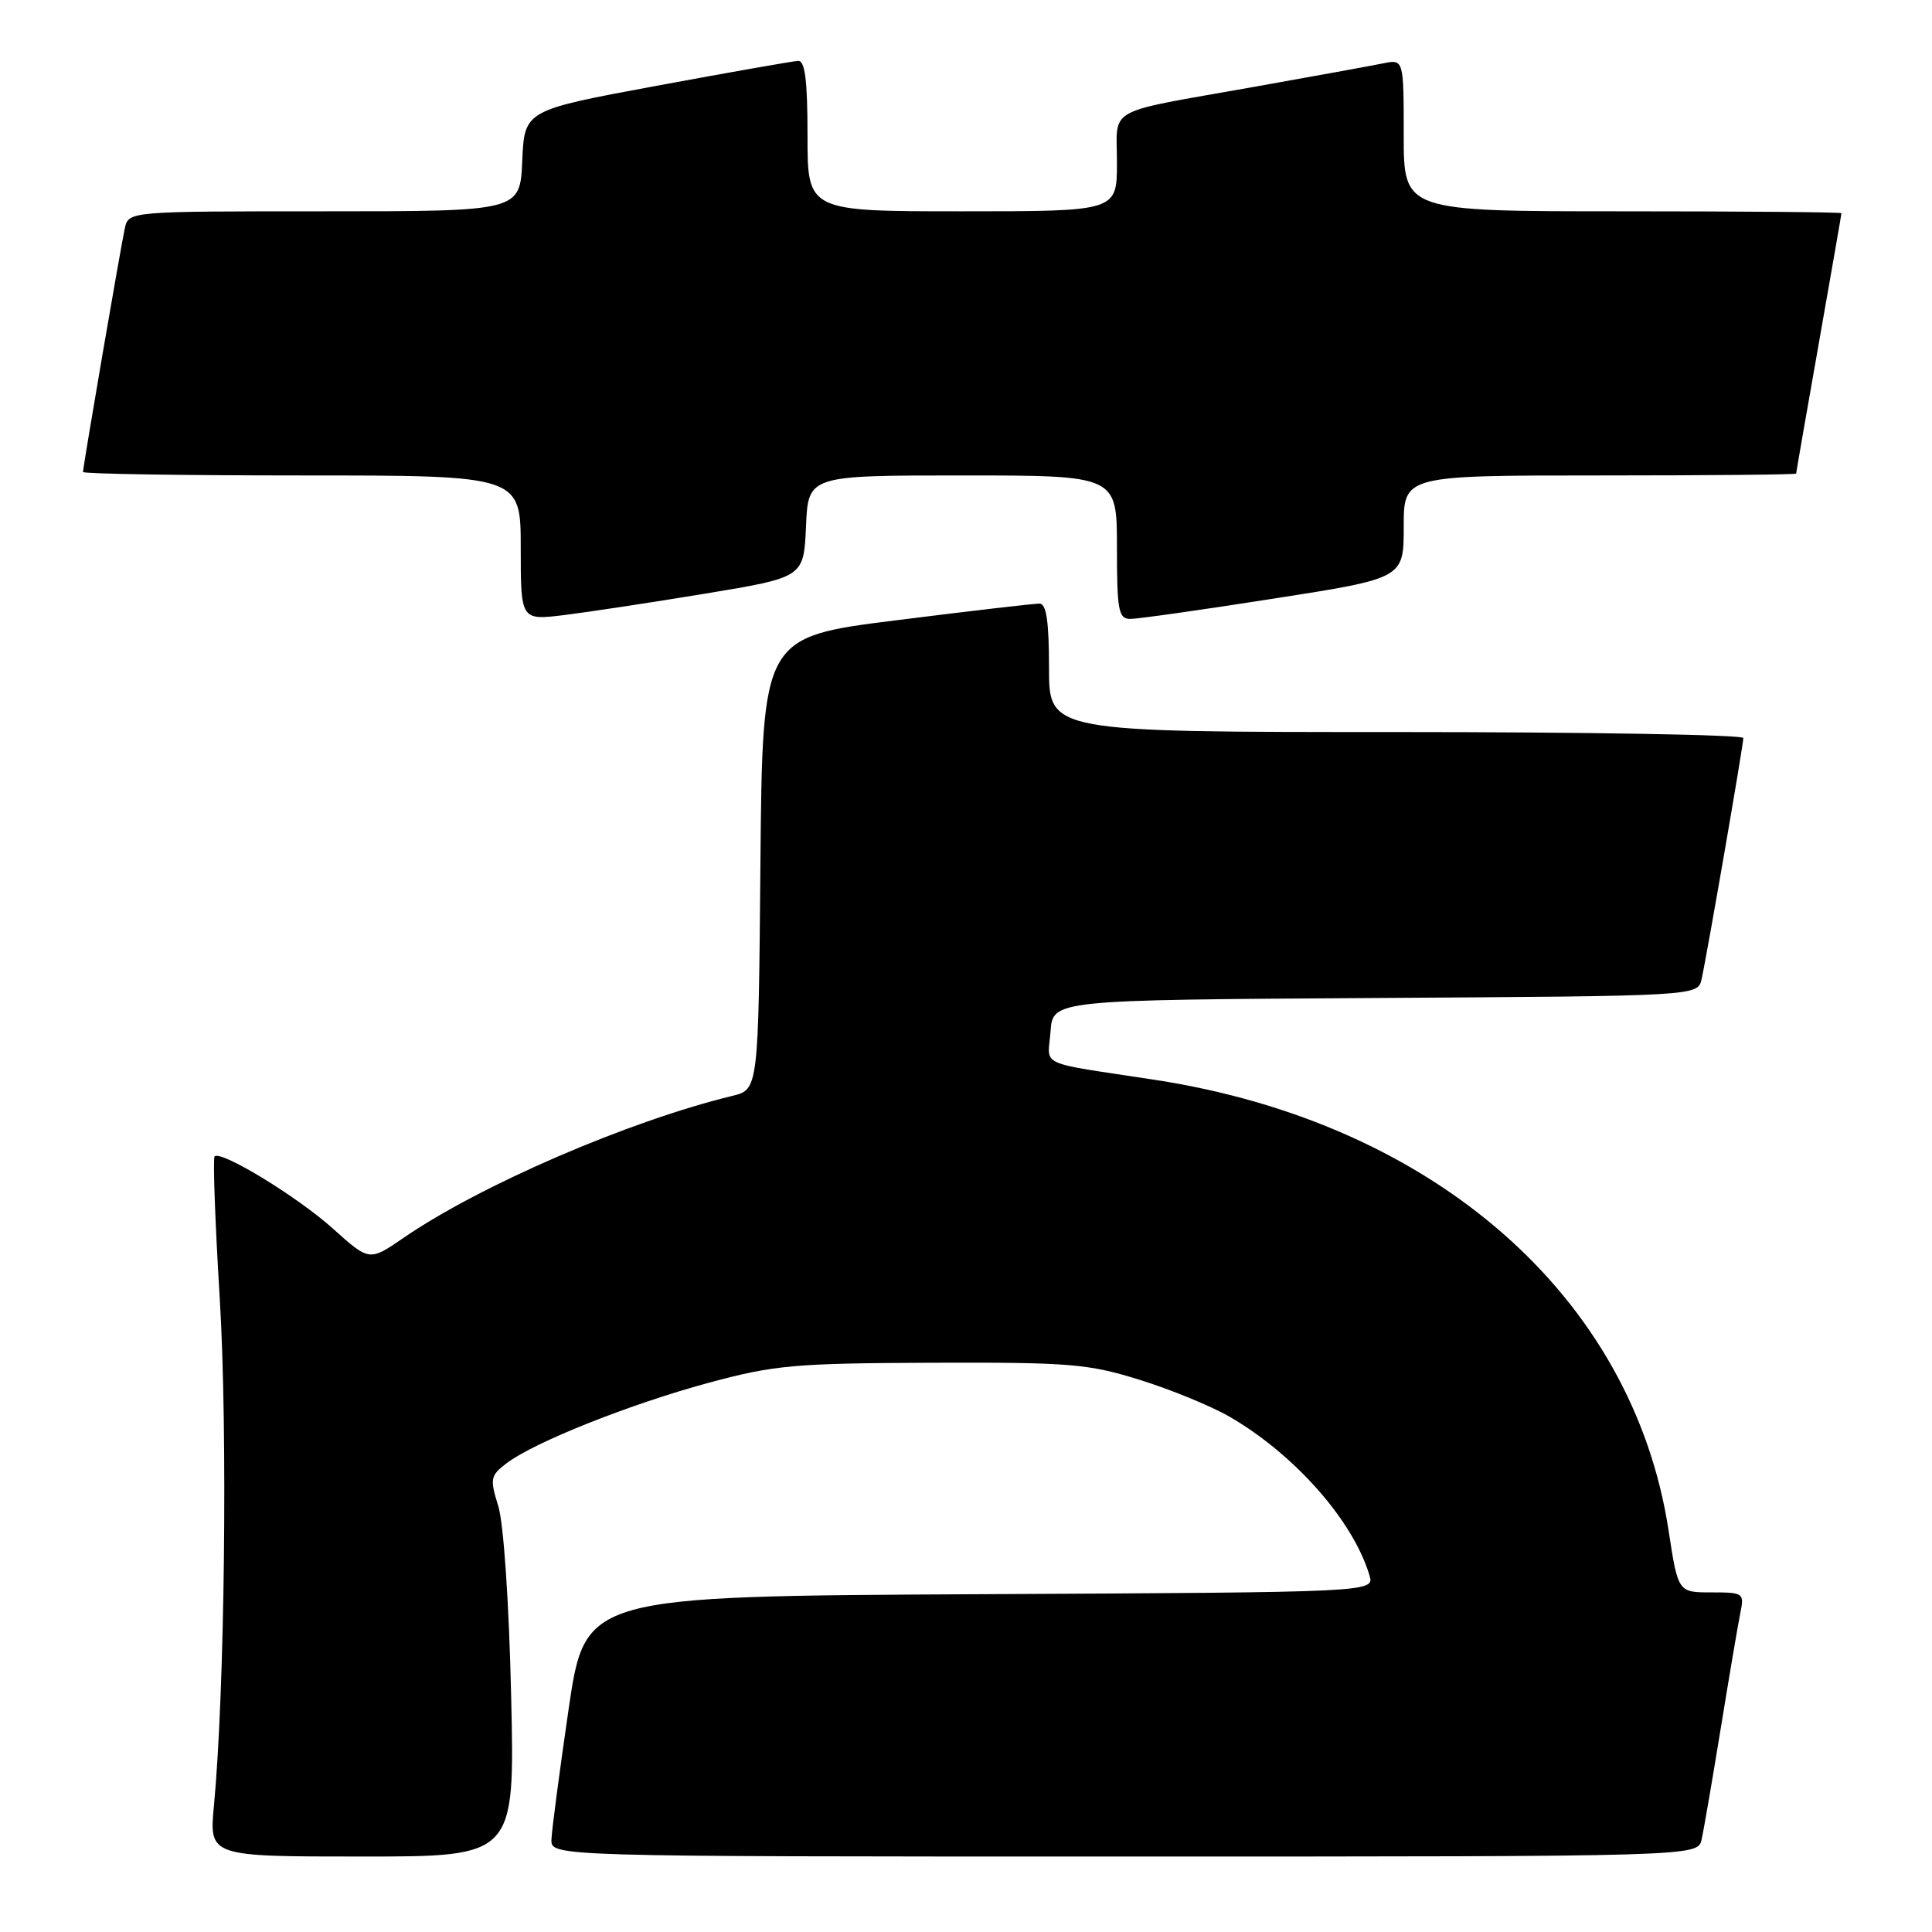 <?xml version="1.0" encoding="UTF-8" standalone="no"?>
<!DOCTYPE svg PUBLIC "-//W3C//DTD SVG 1.1//EN" "http://www.w3.org/Graphics/SVG/1.1/DTD/svg11.dtd" >
<svg xmlns="http://www.w3.org/2000/svg" xmlns:xlink="http://www.w3.org/1999/xlink" version="1.1" viewBox="0 0 256 256">
 <g >
 <path fill="currentColor"
d=" M 67.73 224.75 C 67.45 212.35 66.73 201.87 66.03 199.58 C 64.89 195.92 64.97 195.53 67.15 193.87 C 70.83 191.08 83.58 186.01 94.00 183.20 C 102.64 180.87 105.31 180.64 123.50 180.57 C 141.75 180.51 144.16 180.70 151.00 182.83 C 155.12 184.11 160.50 186.32 162.94 187.73 C 171.56 192.73 179.31 201.51 181.46 208.74 C 182.13 210.98 182.13 210.98 129.83 211.24 C 77.54 211.50 77.54 211.50 75.34 226.50 C 74.14 234.75 73.11 242.51 73.07 243.75 C 73.00 246.00 73.00 246.00 148.98 246.00 C 224.96 246.00 224.96 246.00 225.47 243.75 C 225.75 242.51 226.89 235.88 228.01 229.00 C 229.13 222.12 230.29 215.26 230.60 213.75 C 231.14 211.08 231.03 211.00 226.75 211.00 C 222.35 211.00 222.35 211.00 221.09 202.76 C 216.35 171.83 190.02 148.75 153.00 143.08 C 137.19 140.66 138.85 141.43 139.20 136.69 C 139.50 132.50 139.50 132.50 182.23 132.24 C 224.97 131.98 224.97 131.98 225.47 129.74 C 226.19 126.50 231.00 98.73 231.00 97.79 C 231.00 97.36 210.30 97.00 185.00 97.00 C 139.00 97.00 139.00 97.00 139.00 88.50 C 139.00 82.38 138.65 79.99 137.75 79.98 C 137.06 79.97 128.52 80.96 118.76 82.19 C 101.03 84.41 101.03 84.41 100.76 114.39 C 100.50 144.37 100.50 144.37 97.00 145.22 C 83.32 148.54 63.57 157.07 53.46 164.03 C 48.94 167.13 48.94 167.13 44.14 162.82 C 39.42 158.57 29.28 152.39 28.43 153.23 C 28.20 153.47 28.50 161.95 29.12 172.08 C 30.18 189.55 29.78 224.03 28.35 239.25 C 27.71 246.00 27.71 246.00 47.97 246.00 C 68.22 246.00 68.22 246.00 67.73 224.75 Z  M 93.50 78.65 C 106.50 76.50 106.50 76.50 106.80 69.75 C 107.09 63.00 107.09 63.00 127.55 63.00 C 148.00 63.00 148.00 63.00 148.00 72.50 C 148.00 80.88 148.21 82.00 149.75 82.01 C 150.71 82.02 159.26 80.81 168.75 79.32 C 186.00 76.63 186.00 76.63 186.00 69.81 C 186.00 63.00 186.00 63.00 212.00 63.00 C 226.30 63.00 238.00 62.89 238.00 62.75 C 238.00 62.61 239.35 54.85 241.00 45.50 C 242.65 36.15 244.00 28.39 244.00 28.25 C 244.00 28.11 230.95 28.00 215.00 28.00 C 186.00 28.00 186.00 28.00 186.00 17.92 C 186.00 7.84 186.00 7.84 183.25 8.40 C 181.74 8.71 173.97 10.12 166.00 11.54 C 146.15 15.07 148.00 14.04 148.00 21.57 C 148.00 28.00 148.00 28.00 127.50 28.00 C 107.00 28.00 107.00 28.00 107.00 18.00 C 107.00 10.63 106.67 8.02 105.75 8.07 C 105.06 8.10 96.62 9.59 87.00 11.37 C 69.50 14.61 69.50 14.61 69.20 21.31 C 68.91 28.00 68.91 28.00 42.97 28.00 C 17.04 28.00 17.04 28.00 16.54 30.25 C 15.99 32.75 11.00 61.82 11.00 62.54 C 11.00 62.79 24.05 63.00 40.00 63.00 C 69.00 63.00 69.00 63.00 69.00 72.60 C 69.00 82.20 69.00 82.20 74.75 81.50 C 77.91 81.11 86.35 79.83 93.50 78.65 Z "/>
</g>
</svg>